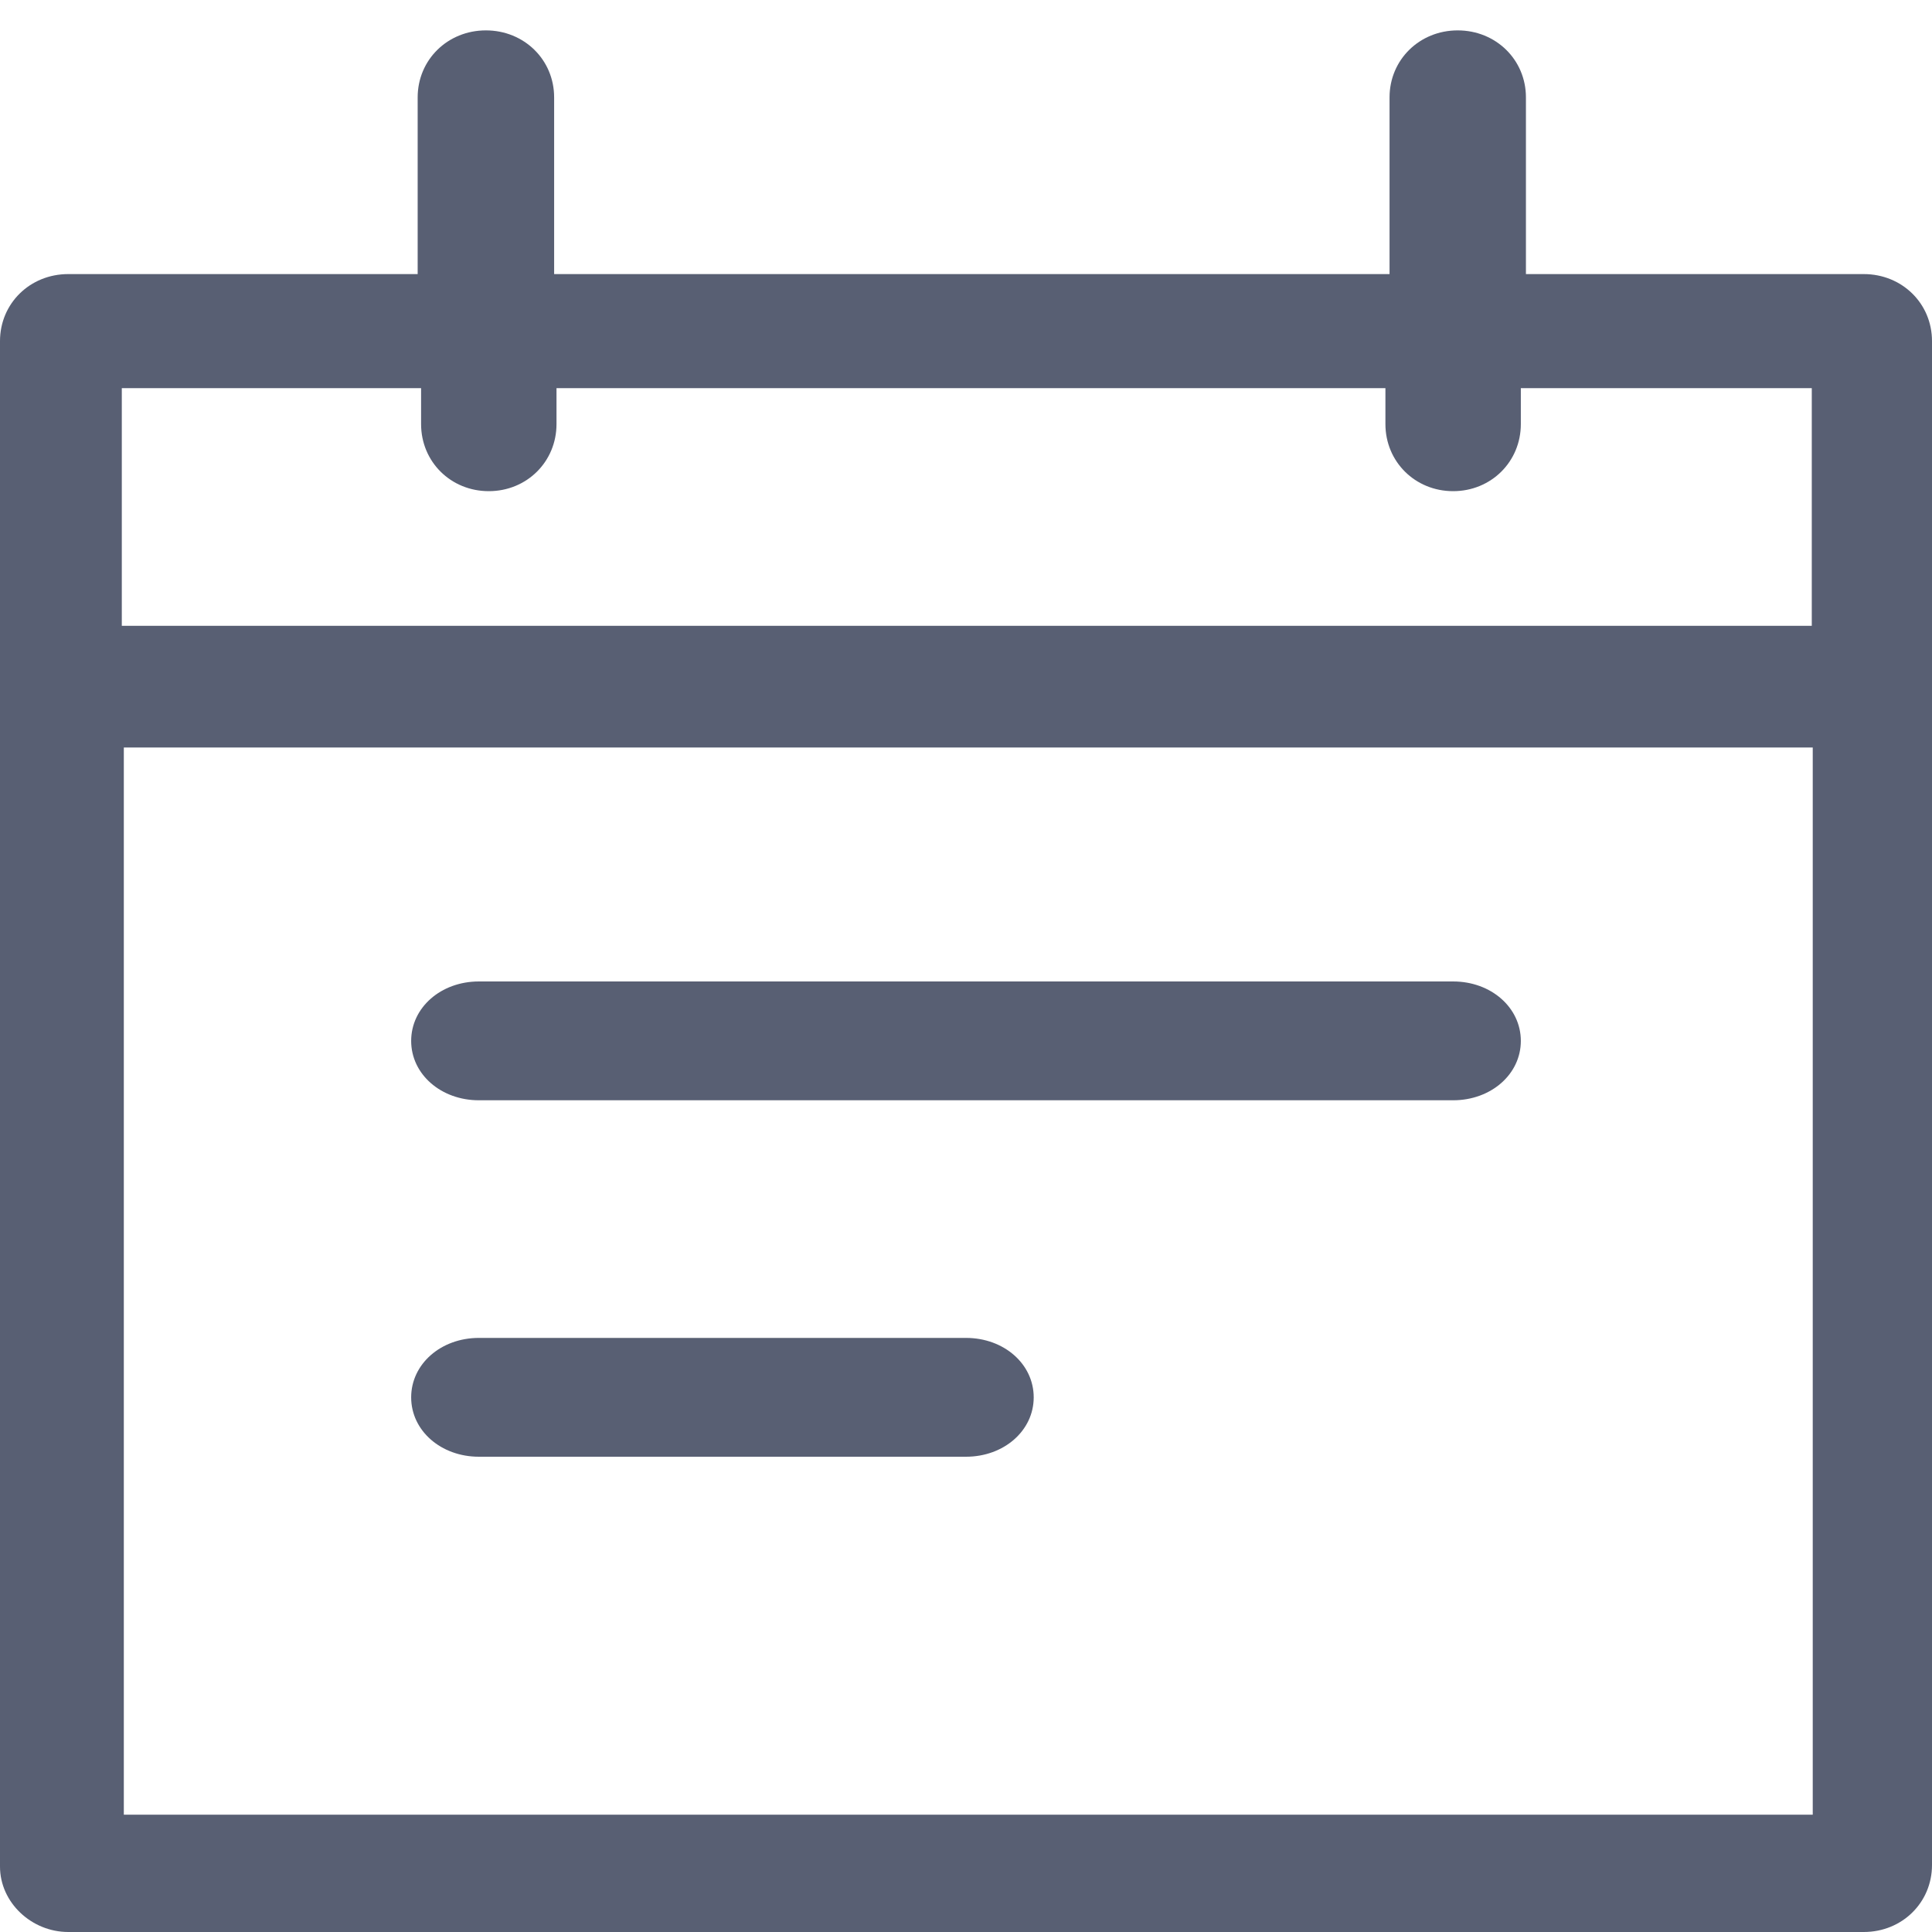 <?xml version="1.0" encoding="UTF-8"?>
<svg viewBox="0 0 22 22" version="1.1" xmlns="http://www.w3.org/2000/svg" xmlns:xlink="http://www.w3.org/1999/xlink">

    <g id="Page-1" stroke="none" stroke-width="1" fill="none" fill-rule="evenodd">
        <g id="icons" transform="translate(-165, -330)" fill="#585F73">
            <g id="fa-calendar-plus" transform="translate(165, 330)">
                <path d="M16.599,0.346 C17.035,0.346 17.376,0.681 17.376,1.109 L17.376,1.109 L17.376,3.121 L21.223,3.121 C21.659,3.121 22,3.456 22,3.884 L22,3.884 L22,21.237 C22,21.665 21.659,22 21.223,22 L21.223,22 L0.777,22 C0.36,22 1.5318291e-08,21.665 1.5318291e-08,21.255 L1.5318291e-08,21.255 L0,3.884 C0,3.456 0.341,3.121 0.777,3.121 L0.777,3.121 L4.756,3.121 L4.756,1.109 C4.756,0.681 5.097,0.346 5.533,0.346 C5.969,0.346 6.31,0.681 6.31,1.109 L6.31,1.109 L6.31,3.121 L15.823,3.121 L15.823,1.109 C15.823,0.681 16.164,0.346 16.599,0.346 Z M20.642,8.512 L1.41,8.512 L1.41,20.664 L20.642,20.664 L20.642,8.512 Z M11,15.235 C11.432,15.235 11.771,15.532 11.771,15.912 C11.771,16.291 11.432,16.588 11,16.588 L11,16.588 L5.453,16.588 C5.021,16.588 4.682,16.291 4.682,15.912 C4.682,15.532 5.021,15.235 5.453,15.235 L5.453,15.235 Z M16.547,11.176 C16.979,11.176 17.318,11.473 17.318,11.853 C17.318,12.232 16.979,12.529 16.547,12.529 L16.547,12.529 L5.453,12.529 C5.021,12.529 4.682,12.232 4.682,11.853 C4.682,11.473 5.021,11.176 5.453,11.176 L5.453,11.176 Z M4.795,4.42 L4.795,4.829 C4.795,5.258 5.133,5.593 5.566,5.593 C5.998,5.593 6.337,5.258 6.337,4.829 L6.337,4.42 L15.776,4.42 L15.776,4.829 C15.776,5.258 16.115,5.593 16.547,5.593 C16.979,5.593 17.318,5.258 17.318,4.829 L17.318,4.42 L20.631,4.42 L20.631,7.126 L1.387,7.126 L1.387,4.42 L4.795,4.42 Z" id="calendar-plus"></path>
            </g>
        </g>
    </g>
</svg>
